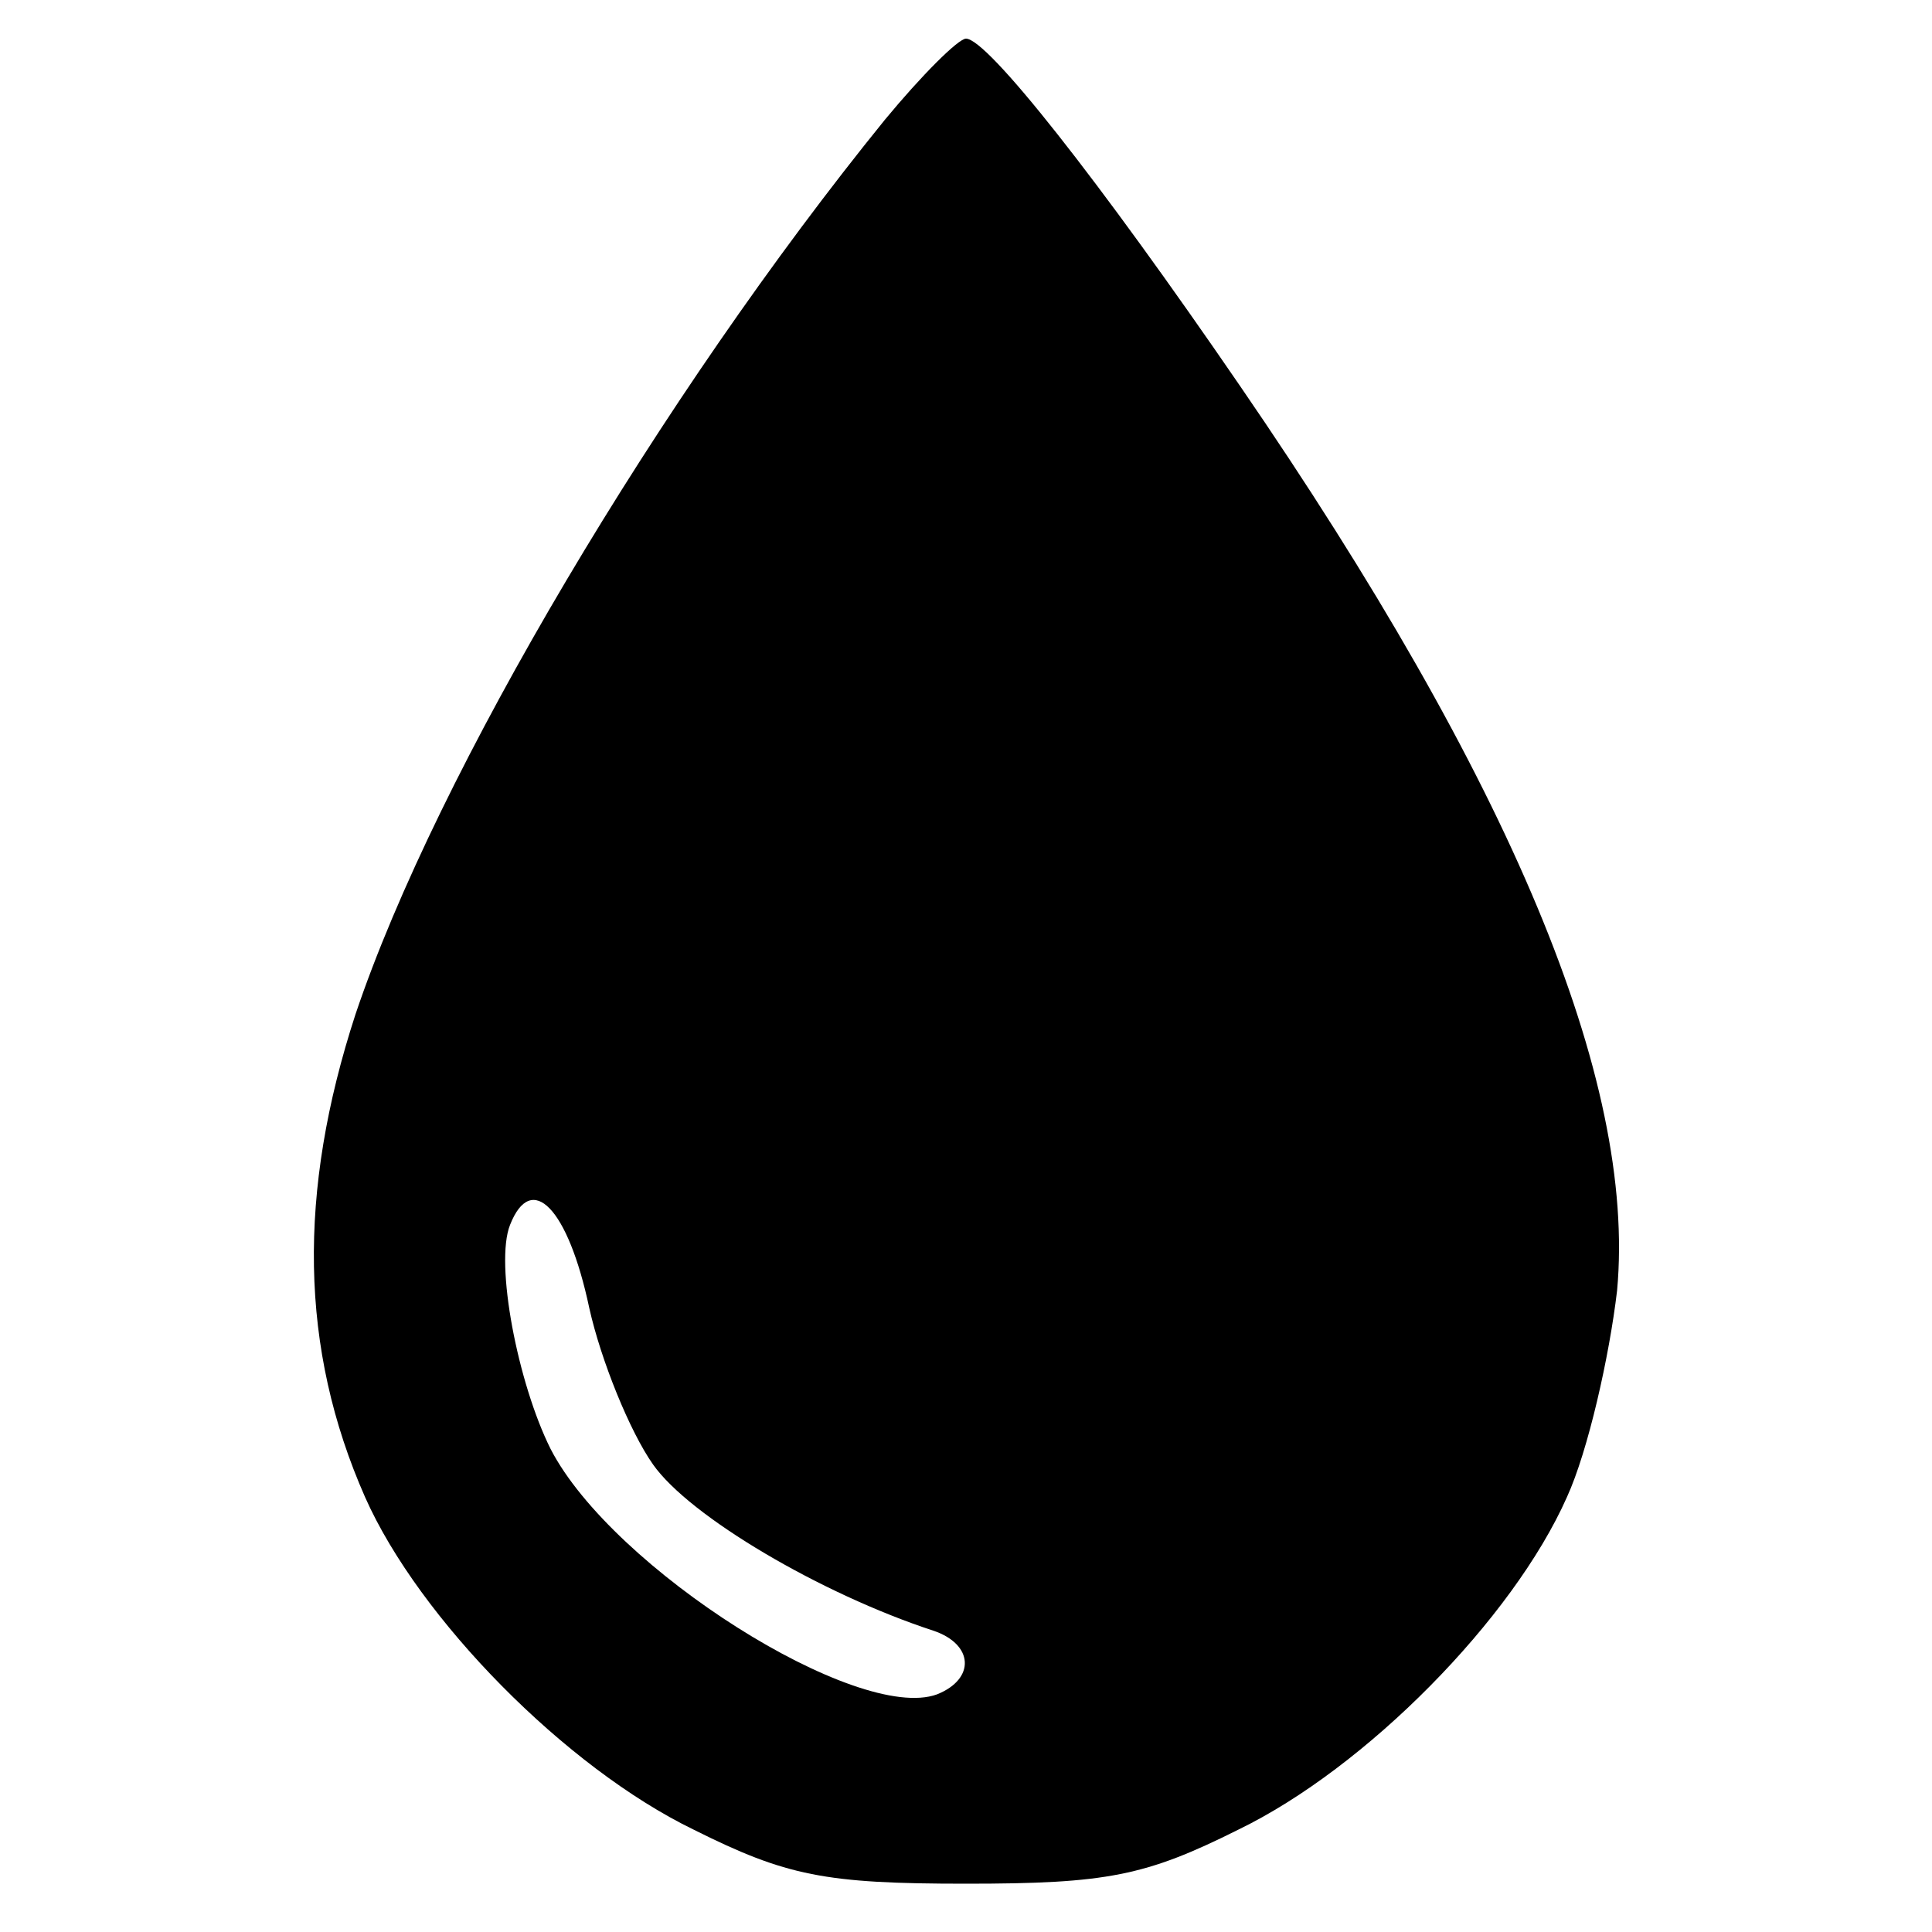 <?xml version="1.0" standalone="no"?>
<!DOCTYPE svg PUBLIC "-//W3C//DTD SVG 20010904//EN"
 "http://www.w3.org/TR/2001/REC-SVG-20010904/DTD/svg10.dtd">
<svg version="1.0" xmlns="http://www.w3.org/2000/svg"
 width="100pt" height="100pt" viewBox="0 0 100 100"
 preserveAspectRatio="xMidYMid meet">

<g transform="translate(0,100) scale(0.1,-0.1)"
fill="#000000" stroke="none">
<path d="M458 938 c-116 -143 -232 -338 -274 -463 -30 -92 -29 -173 5 -250 28
-63 104 -140 170 -172 48 -24 68 -28 141 -28 73 0 93 4 141 28 66 32 142 109
170 172 11 24 22 73 26 107 10 109 -55 264 -195 468 -74 108 -131 180 -142
180 -4 0 -23 -19 -42 -42z m-153 -615 c6 -27 21 -64 33 -81 19 -27 87 -67 145
-86 21 -7 22 -25 2 -33 -41 -15 -168 65 -200 127 -17 34 -29 96 -21 116 11 28
30 9 41 -43z"/>
</g>
</svg>
